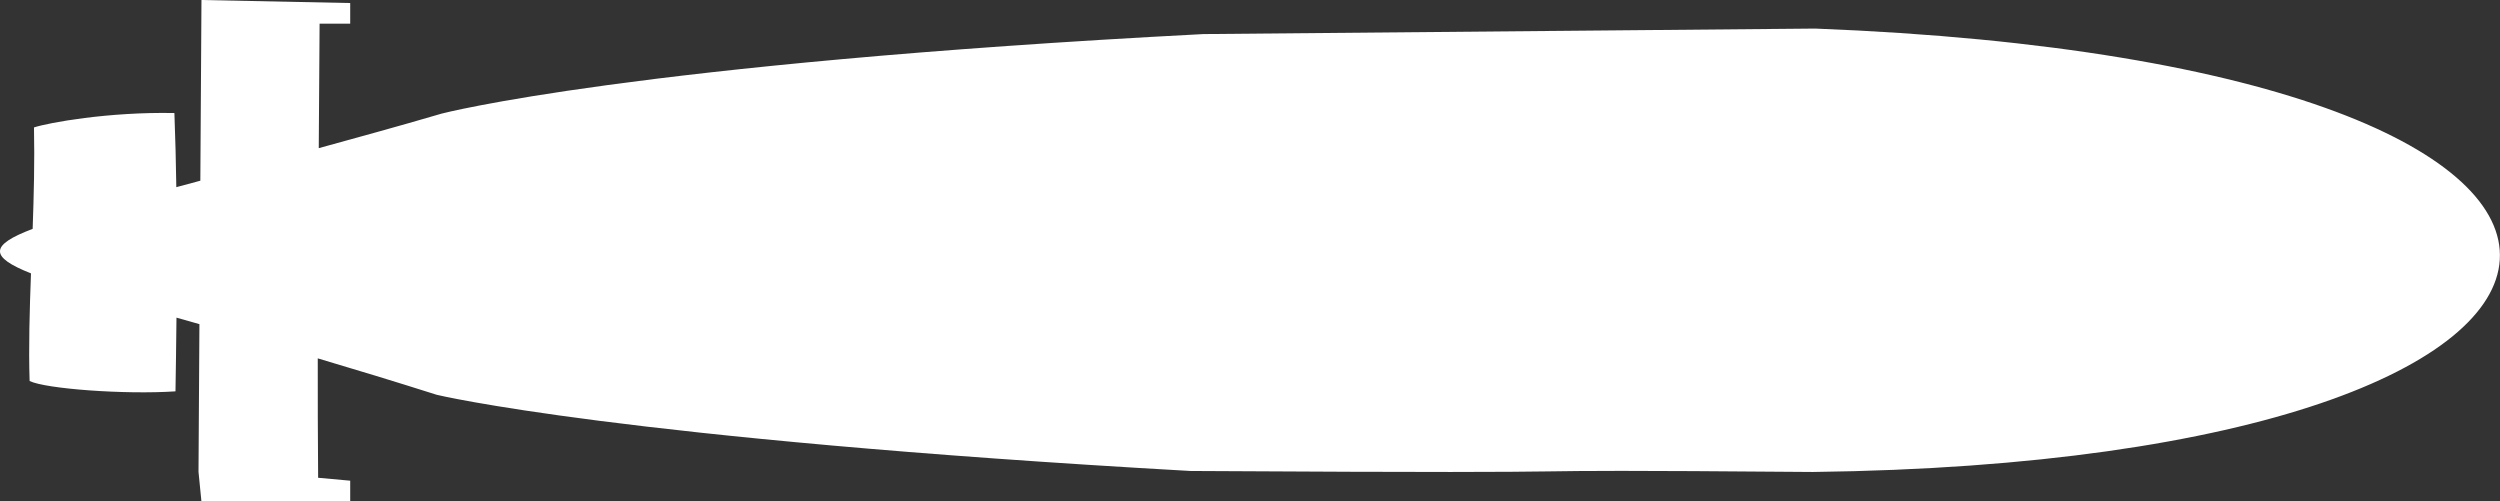 <?xml version="1.0" encoding="UTF-8" standalone="no"?>
<!-- Created with Inkscape (http://www.inkscape.org/) -->

<svg
   width="59.934mm"
   height="12.018mm"
   viewBox="0 0 59.934 12.018"
   version="1.1"
   id="svg1"
   xml:space="preserve"
   sodipodi:docname="enemy_sub_world.svg"
   inkscape:version="1.3 (0e150ed6c4, 2023-07-21)"
   xmlns:inkscape="http://www.inkscape.org/namespaces/inkscape"
   xmlns:sodipodi="http://sodipodi.sourceforge.net/DTD/sodipodi-0.dtd"
   xmlns="http://www.w3.org/2000/svg"
   xmlns:svg="http://www.w3.org/2000/svg"><rect x="0" y="0" width="59.934" height="12.018" fill="#333333" stroke="none"/><sodipodi:namedview
     id="namedview1"
     pagecolor="#ffffff"
     bordercolor="#999999"
     borderopacity="1"
     inkscape:showpageshadow="0"
     inkscape:pageopacity="0"
     inkscape:pagecheckerboard="0"
     inkscape:deskcolor="#d1d1d1"
     inkscape:document-units="mm"
     inkscape:zoom="2.8364758"
     inkscape:cx="108.40917"
     inkscape:cy="28.556563"
     inkscape:window-width="1920"
     inkscape:window-height="1037"
     inkscape:window-x="1920"
     inkscape:window-y="128"
     inkscape:window-maximized="1"
     inkscape:current-layer="layer1"
     showgrid="false" /><defs
     id="defs1" /><g
     inkscape:label="Layer 1"
     inkscape:groupmode="layer"
     id="layer1"
     transform="translate(-50.998,-124.709)"><path
       id="path1"
       style="fill:#ffffff;fill-opacity:1;stroke:none;stroke-width:0.533;stroke-linecap:butt;stroke-linejoin:miter;stroke-dasharray:none;stroke-opacity:1"
       d="m 55.828,124.709 -0.027,4.332 c -0.22,0.058 -0.371,0.1 -0.576,0.155 -0.009,-0.589 -0.023,-1.187 -0.046,-1.777 -1.584,-0.032 -3.025,0.233 -3.366,0.345 0.017,0.818 -0.004,1.633 -0.032,2.432 -1.033,0.391 -1.042,0.671 -0.04,1.067 -0.033,0.896 -0.059,1.764 -0.033,2.58 0.374,0.187 2.285,0.33 3.497,0.248 0.008,-0.467 0.017,-1.078 0.024,-1.767 0.196,0.055 0.341,0.097 0.55,0.156 l -0.022,3.541 0.07,0.707 h 3.567 v -0.495 l -0.769,-0.07 c -0.008,-0.954 -0.01,-1.909 -0.009,-2.863 0.885,0.263 1.82,0.546 2.854,0.874 0,0 4.353,1.052 18.069,1.826 12.431,0.074 5.41,-0.054 14.919,0.024 21.364,-0.263 22.534,-9.758 0.058,-10.63 l -14.669,0.132 c -13.703,0.713 -18.258,1.906 -18.258,1.906 -1.127,0.331 -2.001,0.566 -2.949,0.829 0.007,-0.995 0.015,-1.989 0.02,-2.984 h 0.734 v -0.495 z" /></g></svg>
